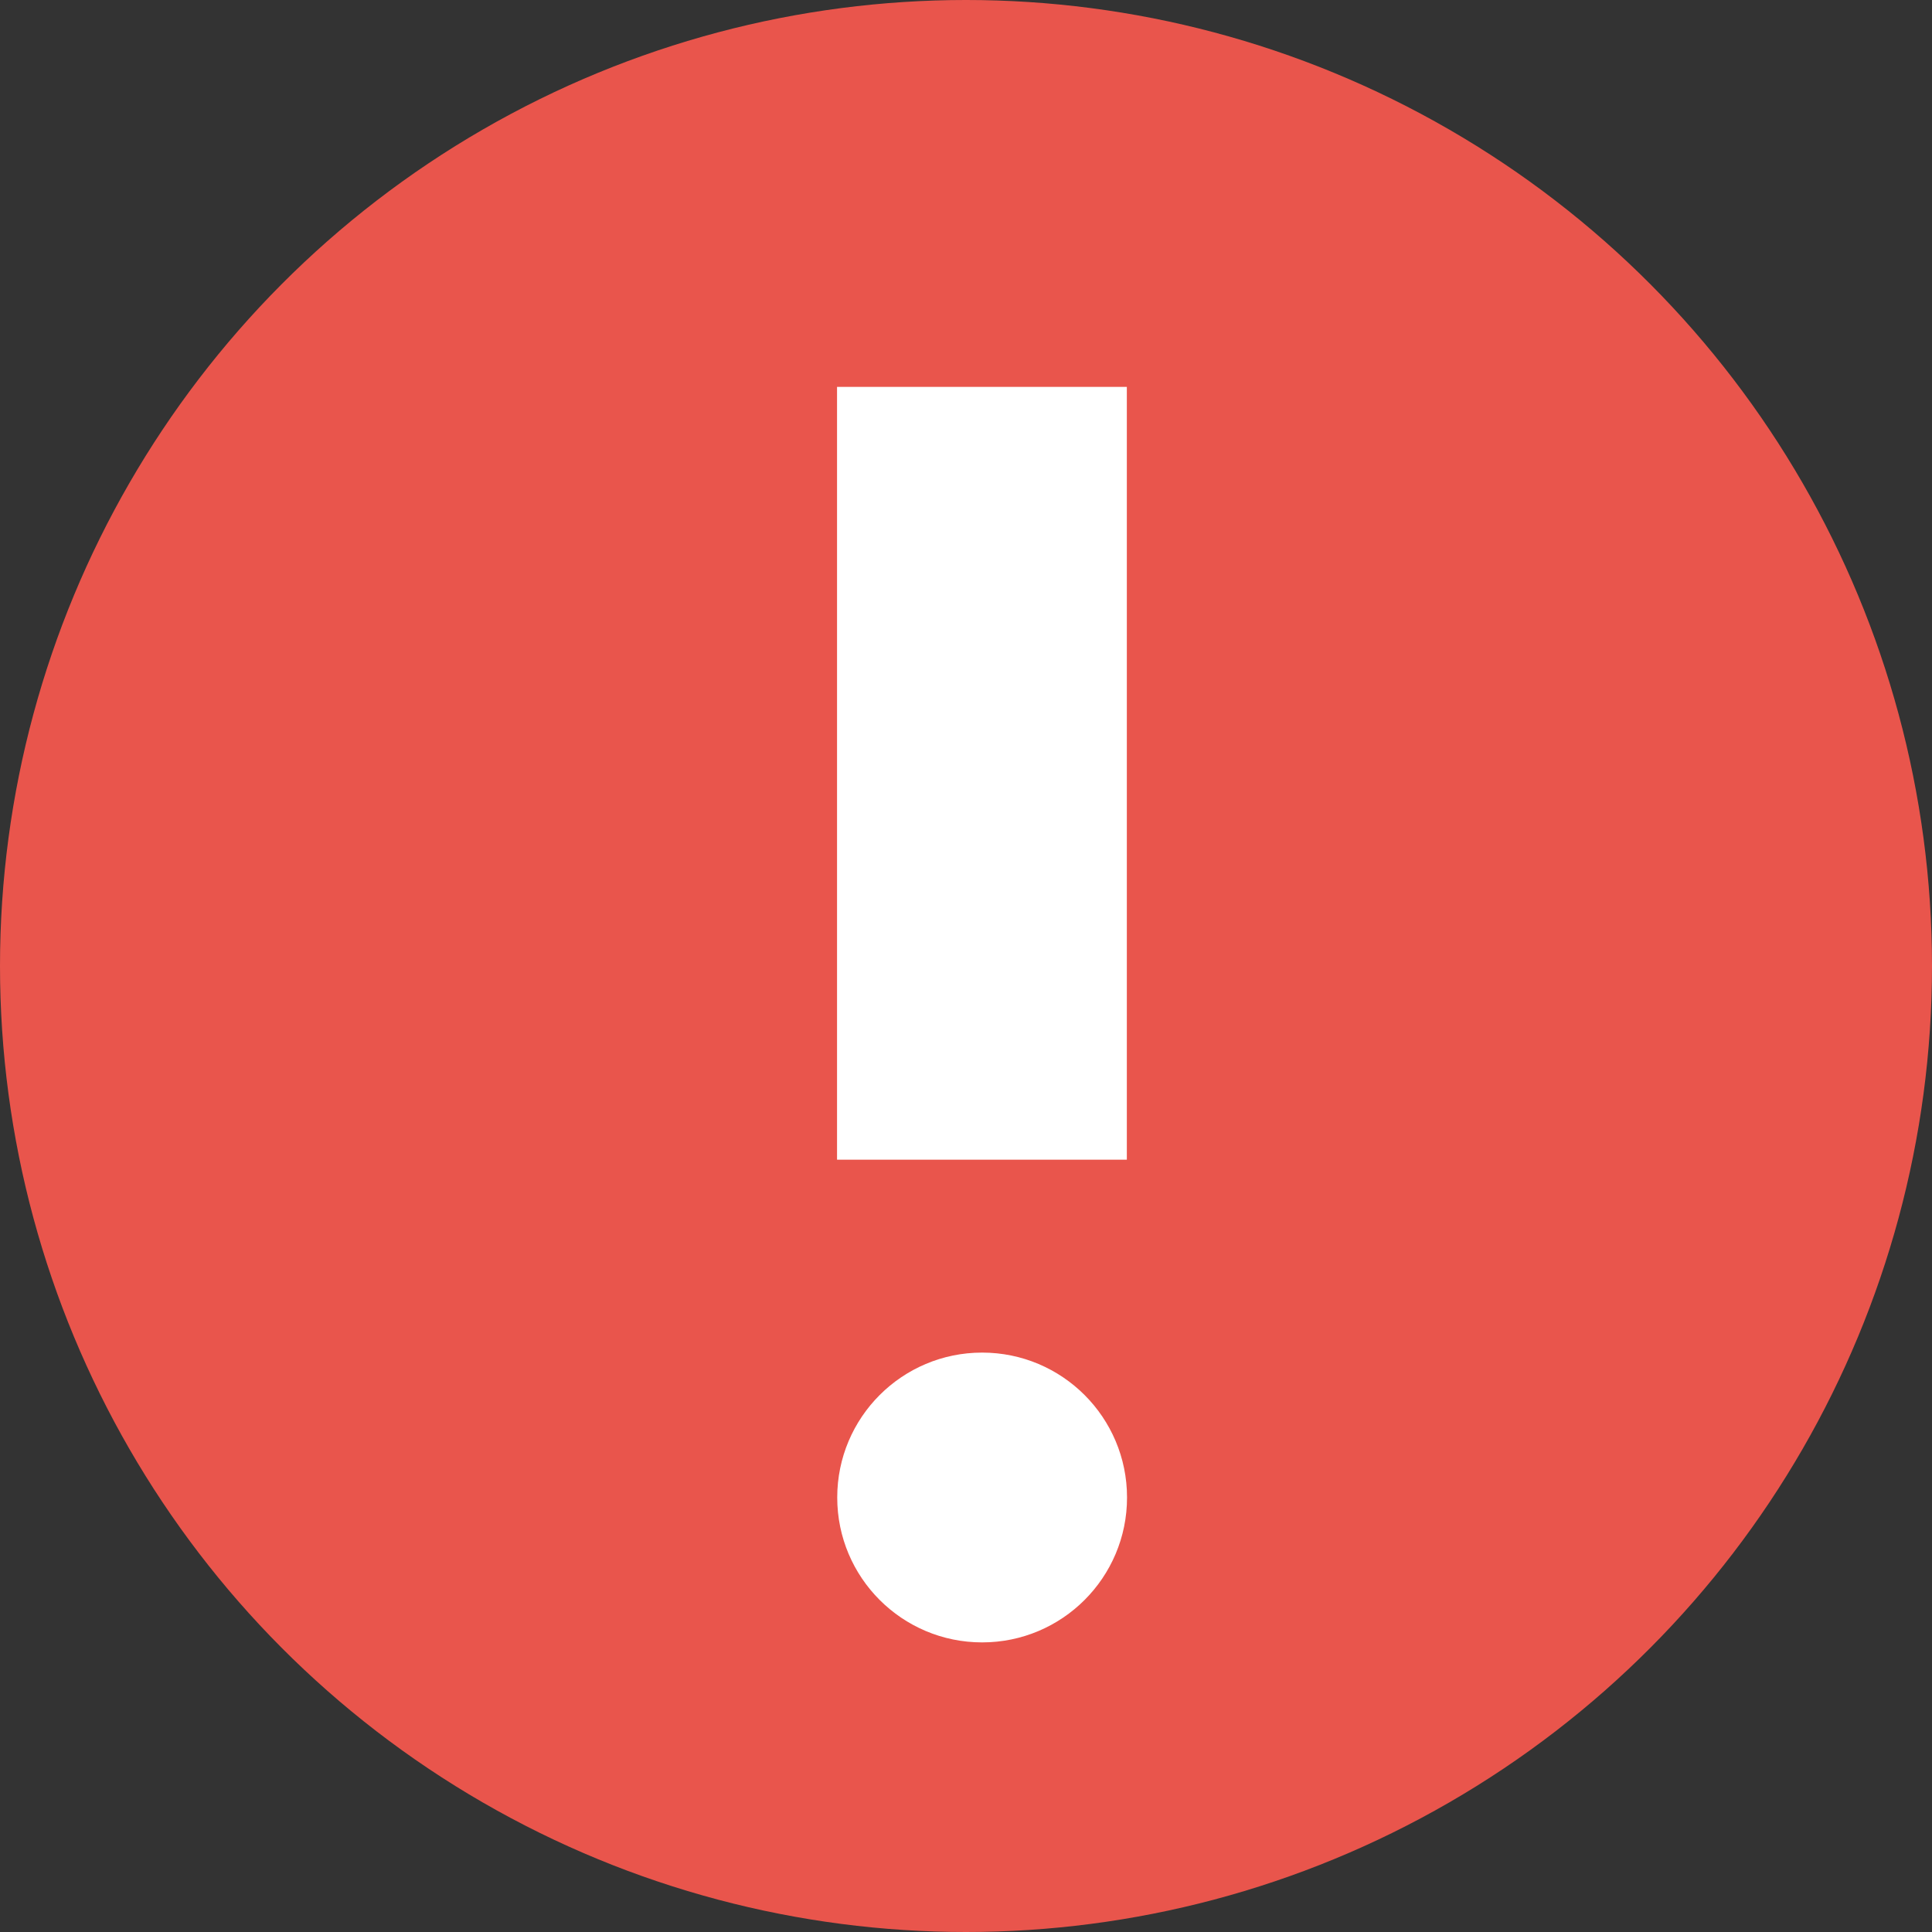 <?xml version="1.0" encoding="UTF-8"?>
<svg width="20px" height="20px" viewBox="0 0 20 20" version="1.1" xmlns="http://www.w3.org/2000/svg" xmlns:xlink="http://www.w3.org/1999/xlink">
    <rect x="0" y="0" width="20" height="20" fill="#333333" stroke="none"/>
    <!-- Generator: Sketch 51.2 (57519) - http://www.bohemiancoding.com/sketch -->
    <title>Group 4</title>
    <desc>Created with Sketch.</desc>
    <defs></defs>
    <g id="Page-1" stroke="none" stroke-width="1" fill="none" fill-rule="evenodd">
        <g id="Group-4" fill-rule="nonzero">
            <g id="Group" fill="#E9554C">
                <circle id="Oval" cx="10" cy="10" r="10"></circle>
            </g>
            <g id="Group-2" transform="translate(8, 4)" fill="#FFFFFF">
                <g id="Group-3">
                    <rect id="Rectangle-path" x="0.665" y="0.005" width="3" height="8"></rect>
                    <circle id="Oval" cx="2.167" cy="11.502" r="1.5"></circle>
                </g>
            </g>
        </g>
    </g>
</svg>
